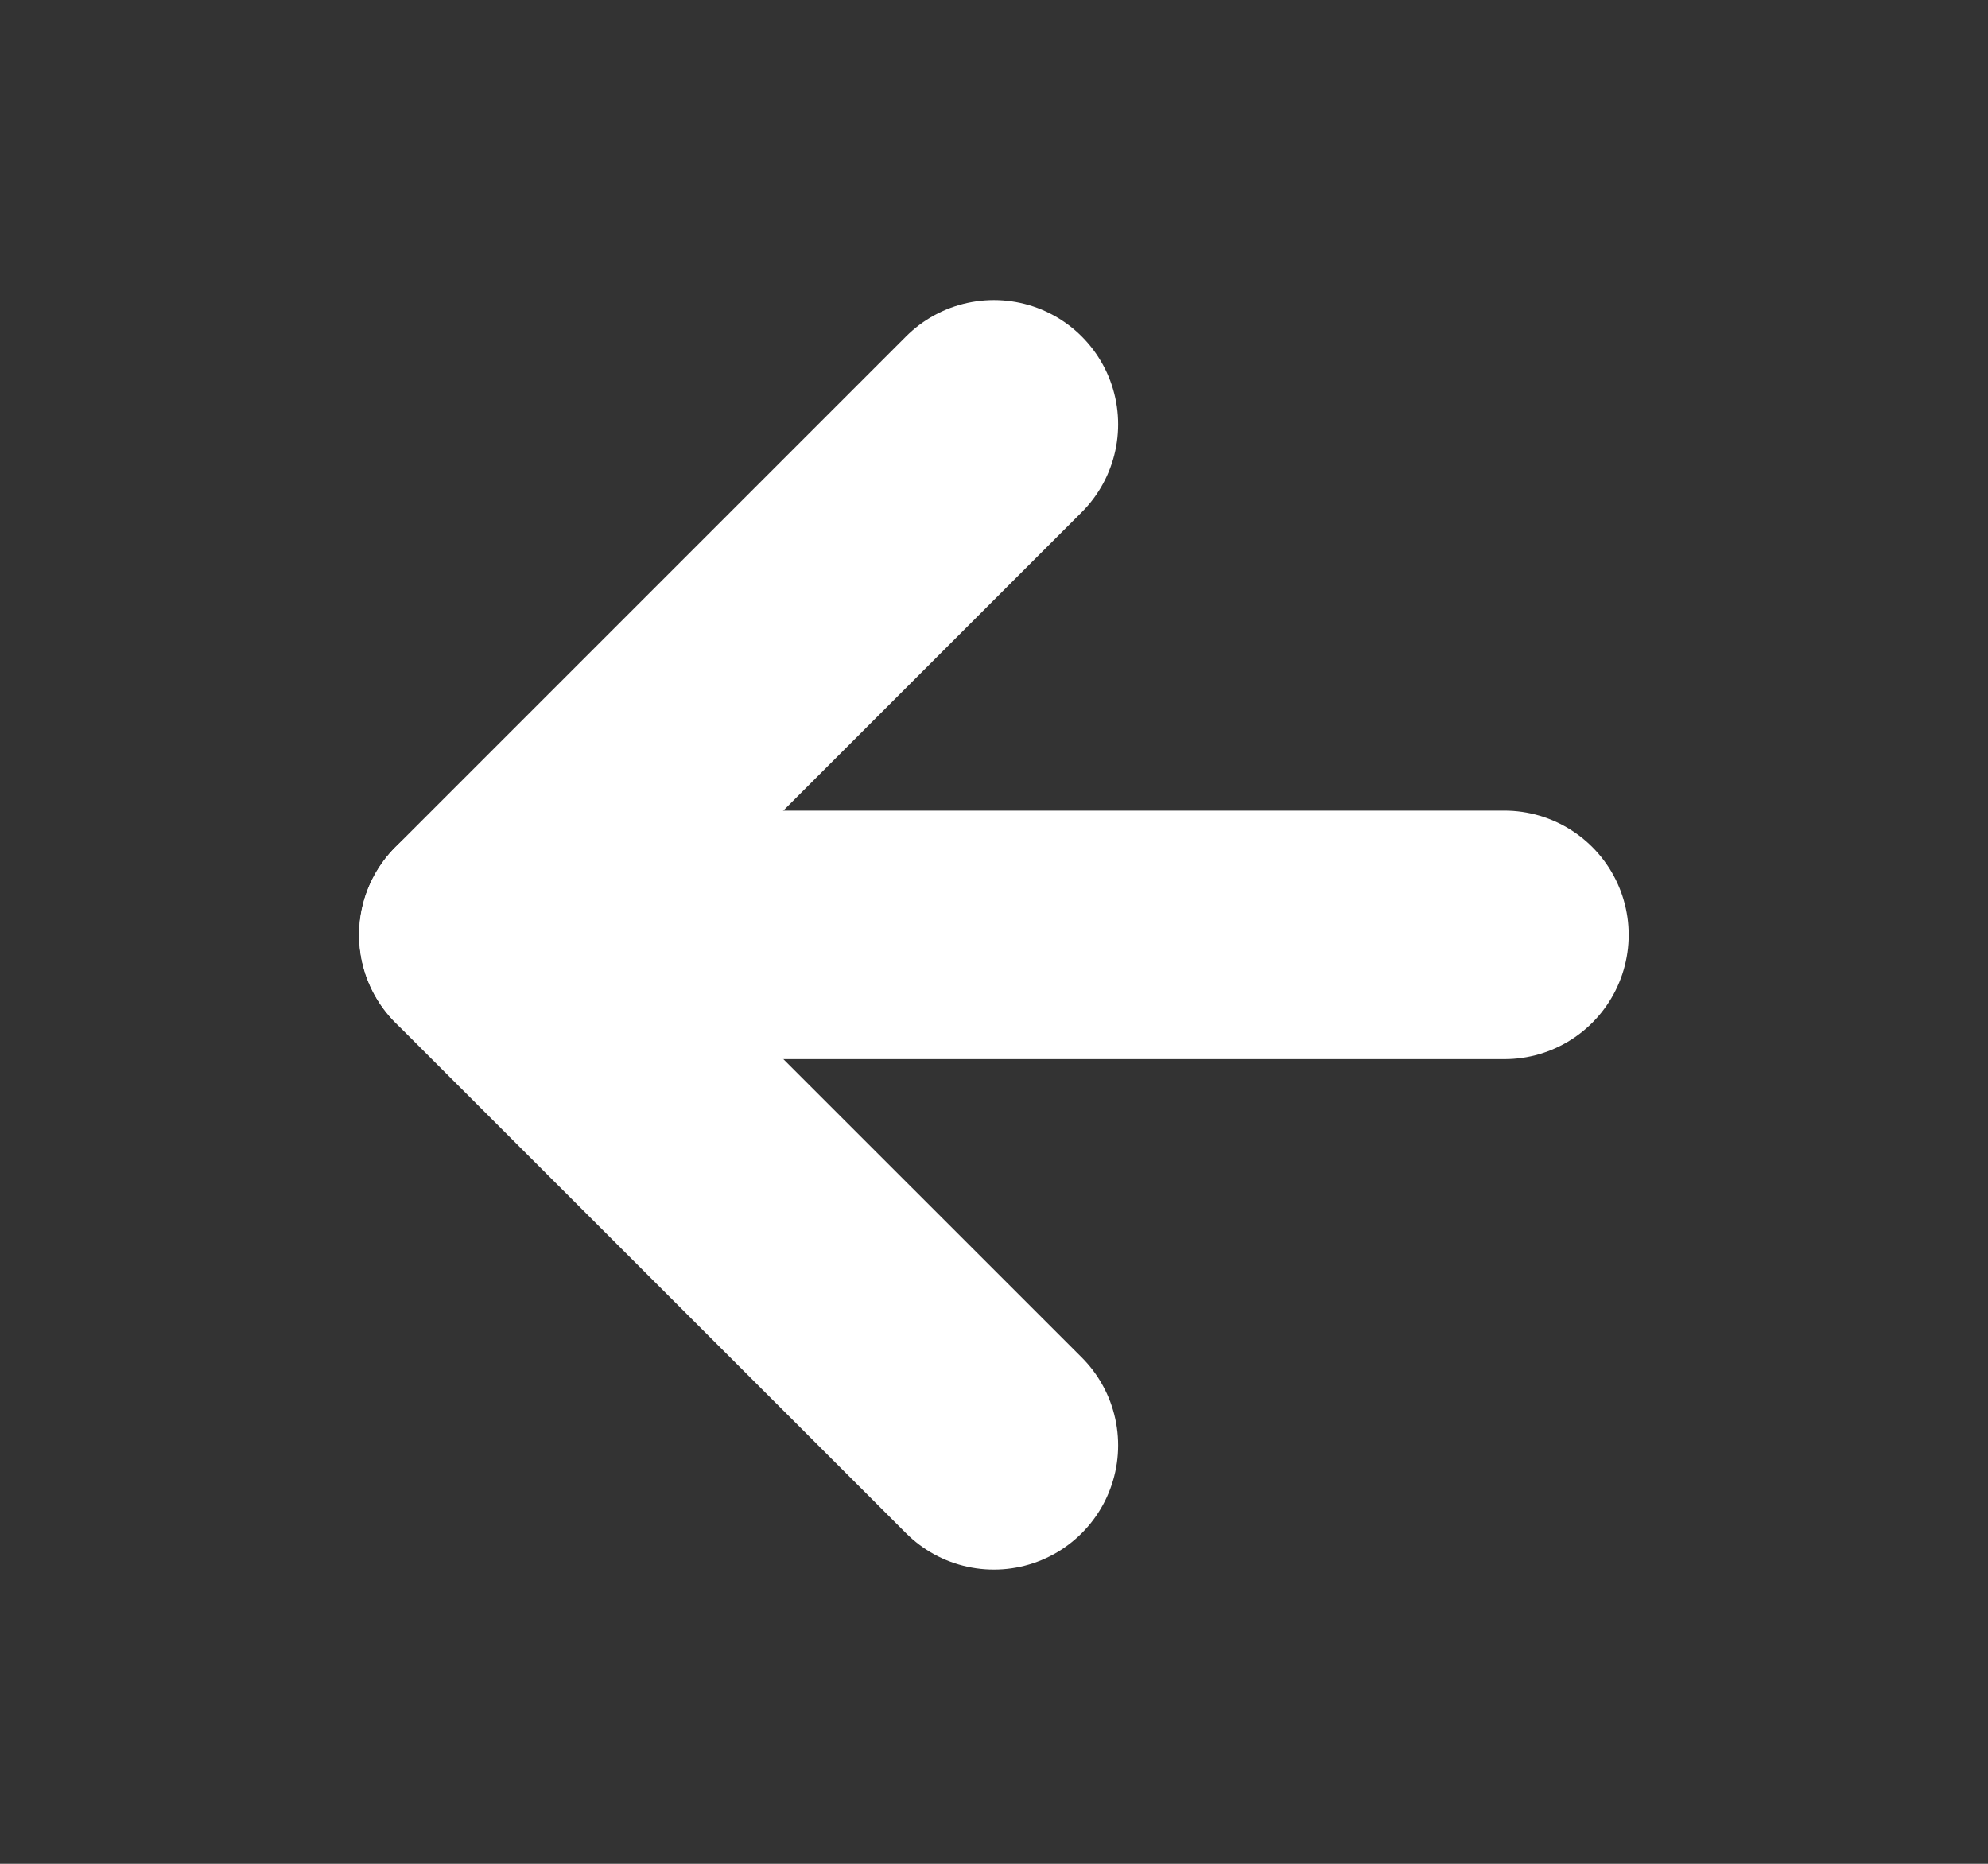 <svg width="16" height="15" viewBox="0 0 16 15" fill="none" xmlns="http://www.w3.org/2000/svg">
<rect x="0" y="0" width="16" height="15" fill="#333333" stroke="none"/>
<path d="M12.108 7.524H3.891" stroke="white" stroke-width="2" stroke-linecap="round" stroke-linejoin="round"/>
<path d="M7.999 3.415L3.89 7.524L7.999 11.632" stroke="white" stroke-width="2" stroke-linecap="round" stroke-linejoin="round"/>
</svg>
